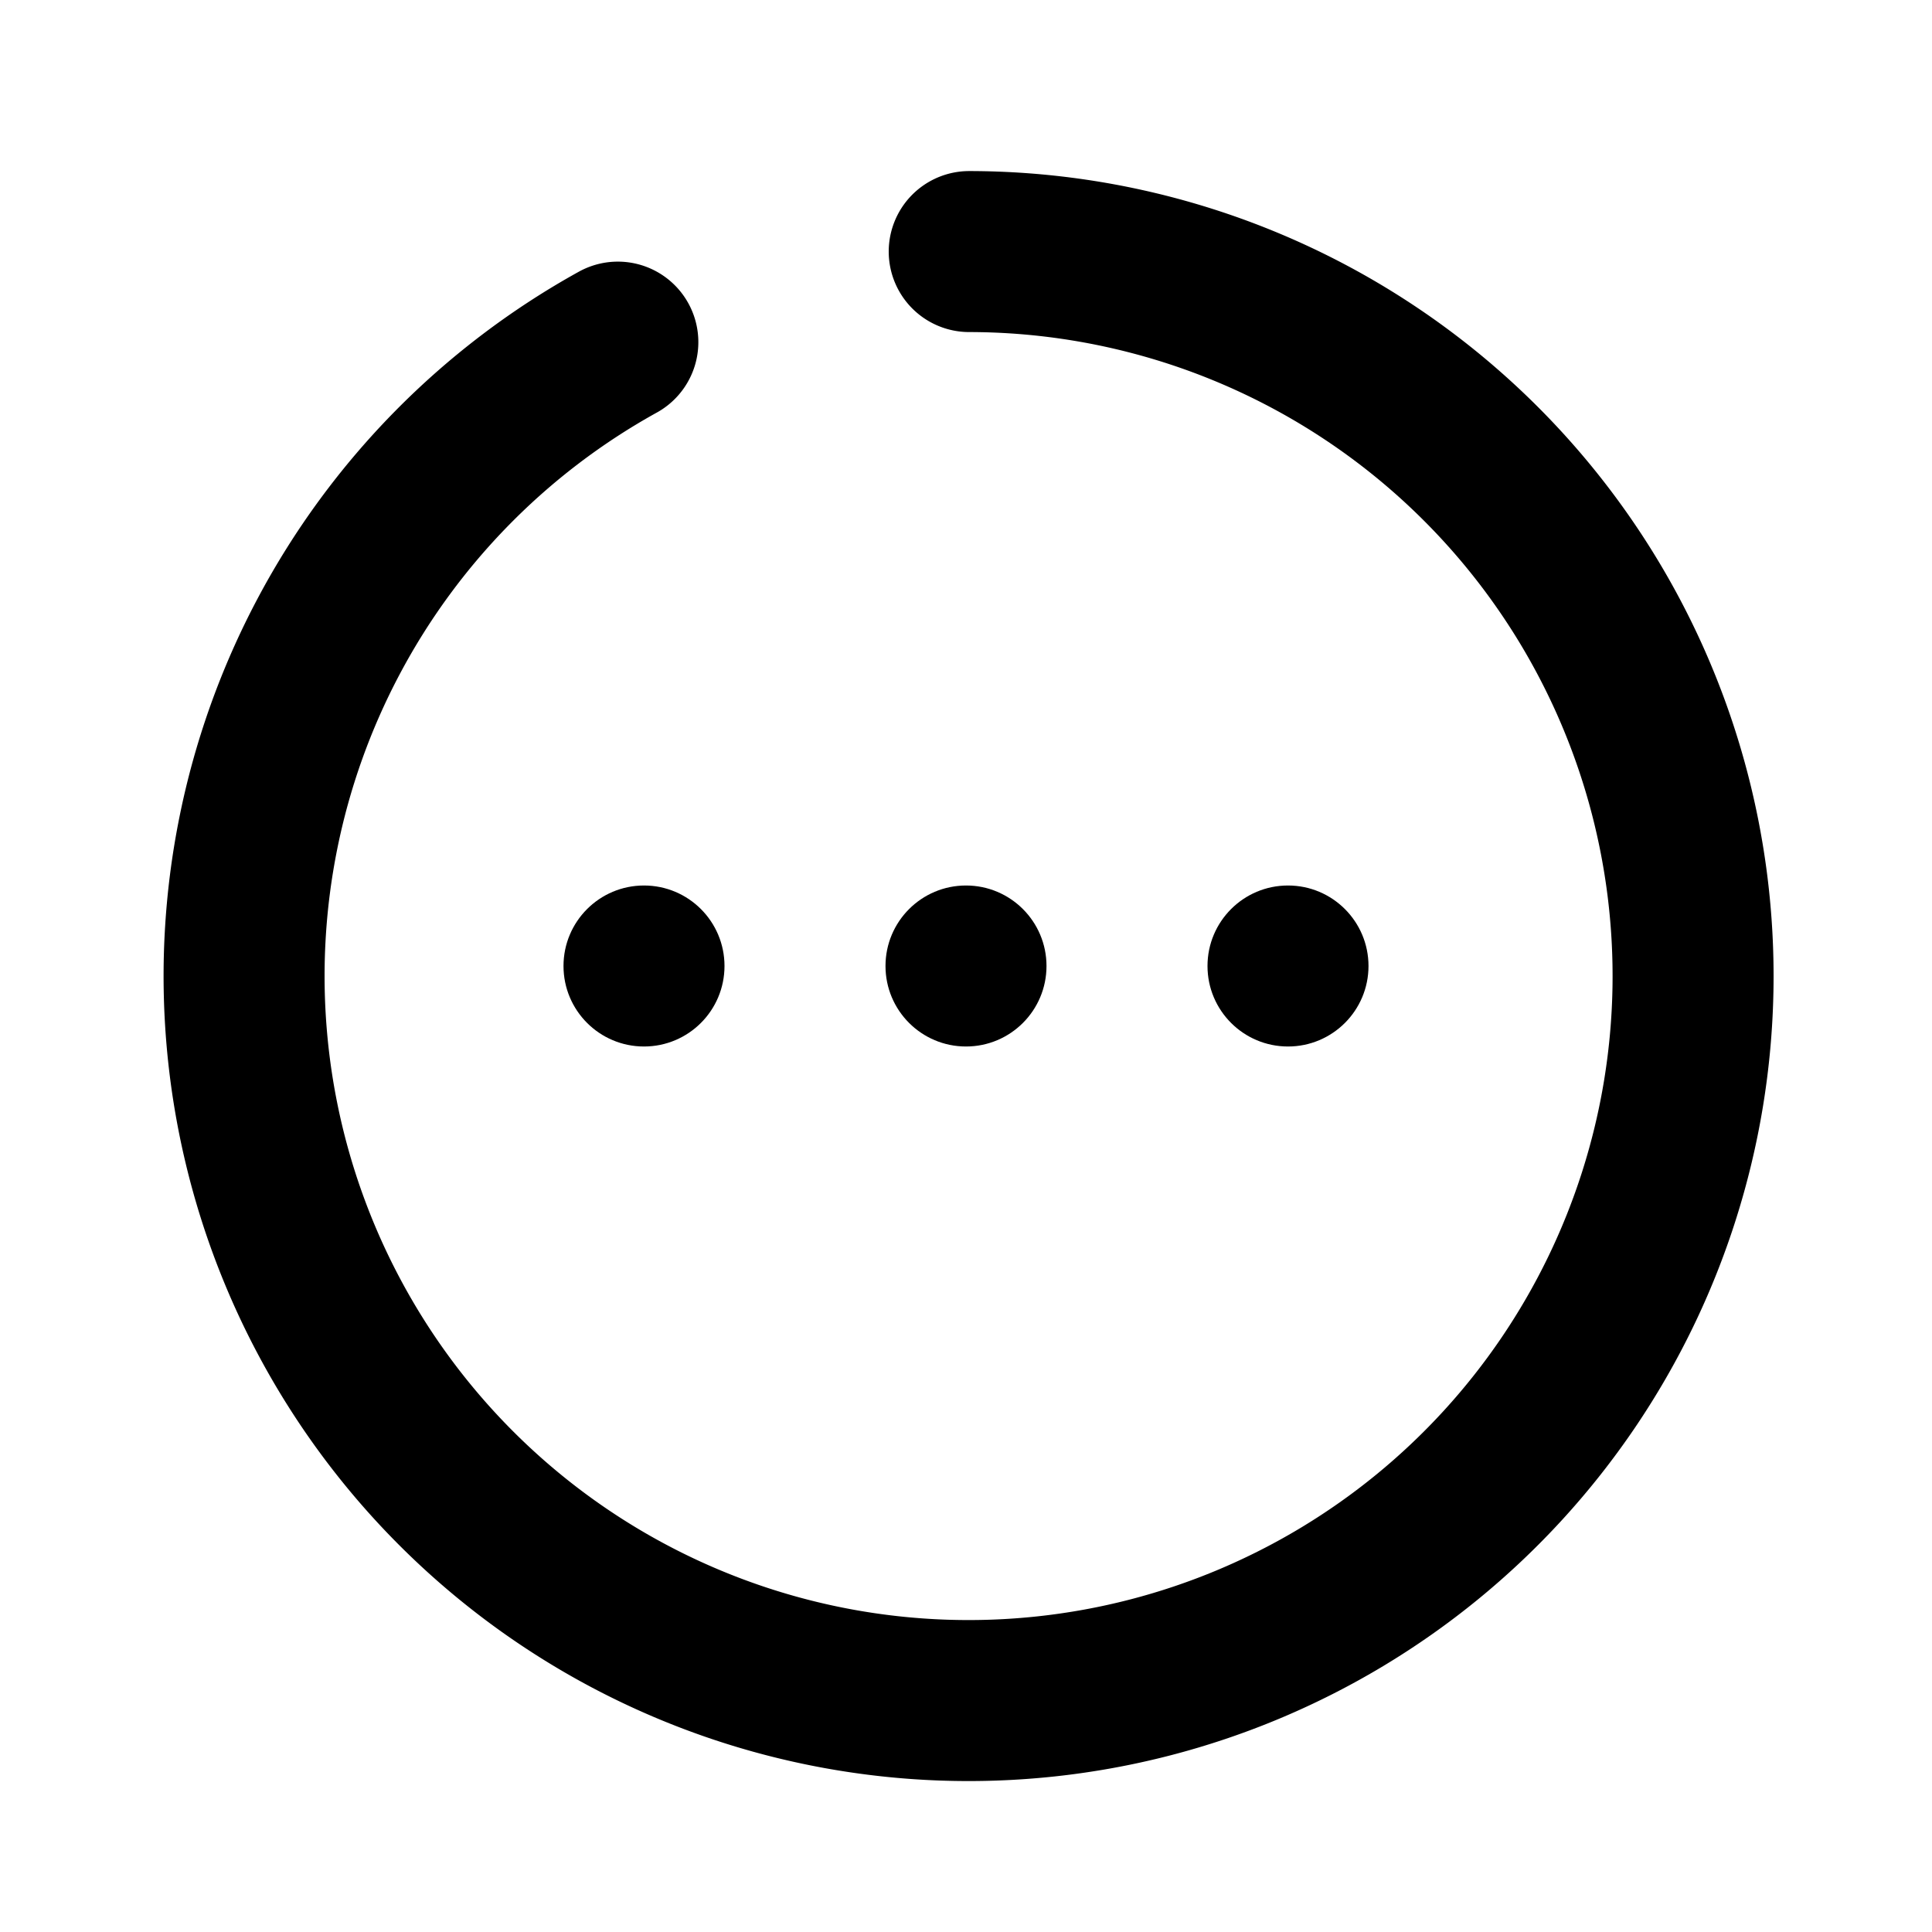 <svg xmlns="http://www.w3.org/2000/svg" viewBox="0 0 48 48"><defs><style>.cls-1,.cls-2{fill:none;}.cls-2{stroke:#000;stroke-linecap:round;stroke-linejoin:round;stroke-width:4px;}</style></defs><title>circle_ellipsis_24</title><g id="レイヤー_2" data-name="レイヤー 2"><g id="Rect_最後透明に_" data-name="Rect（最後透明に）"><rect class="cls-1" width="48" height="48"/></g><g id="icon"><circle cx="16" cy="24" r="2"/><circle cx="24" cy="24" r="2"/><circle cx="32" cy="24" r="2"/><path class="cls-2" d="M24.08,6.25A18,18,0,1,1,15.35,8.5"/></g></g></svg>